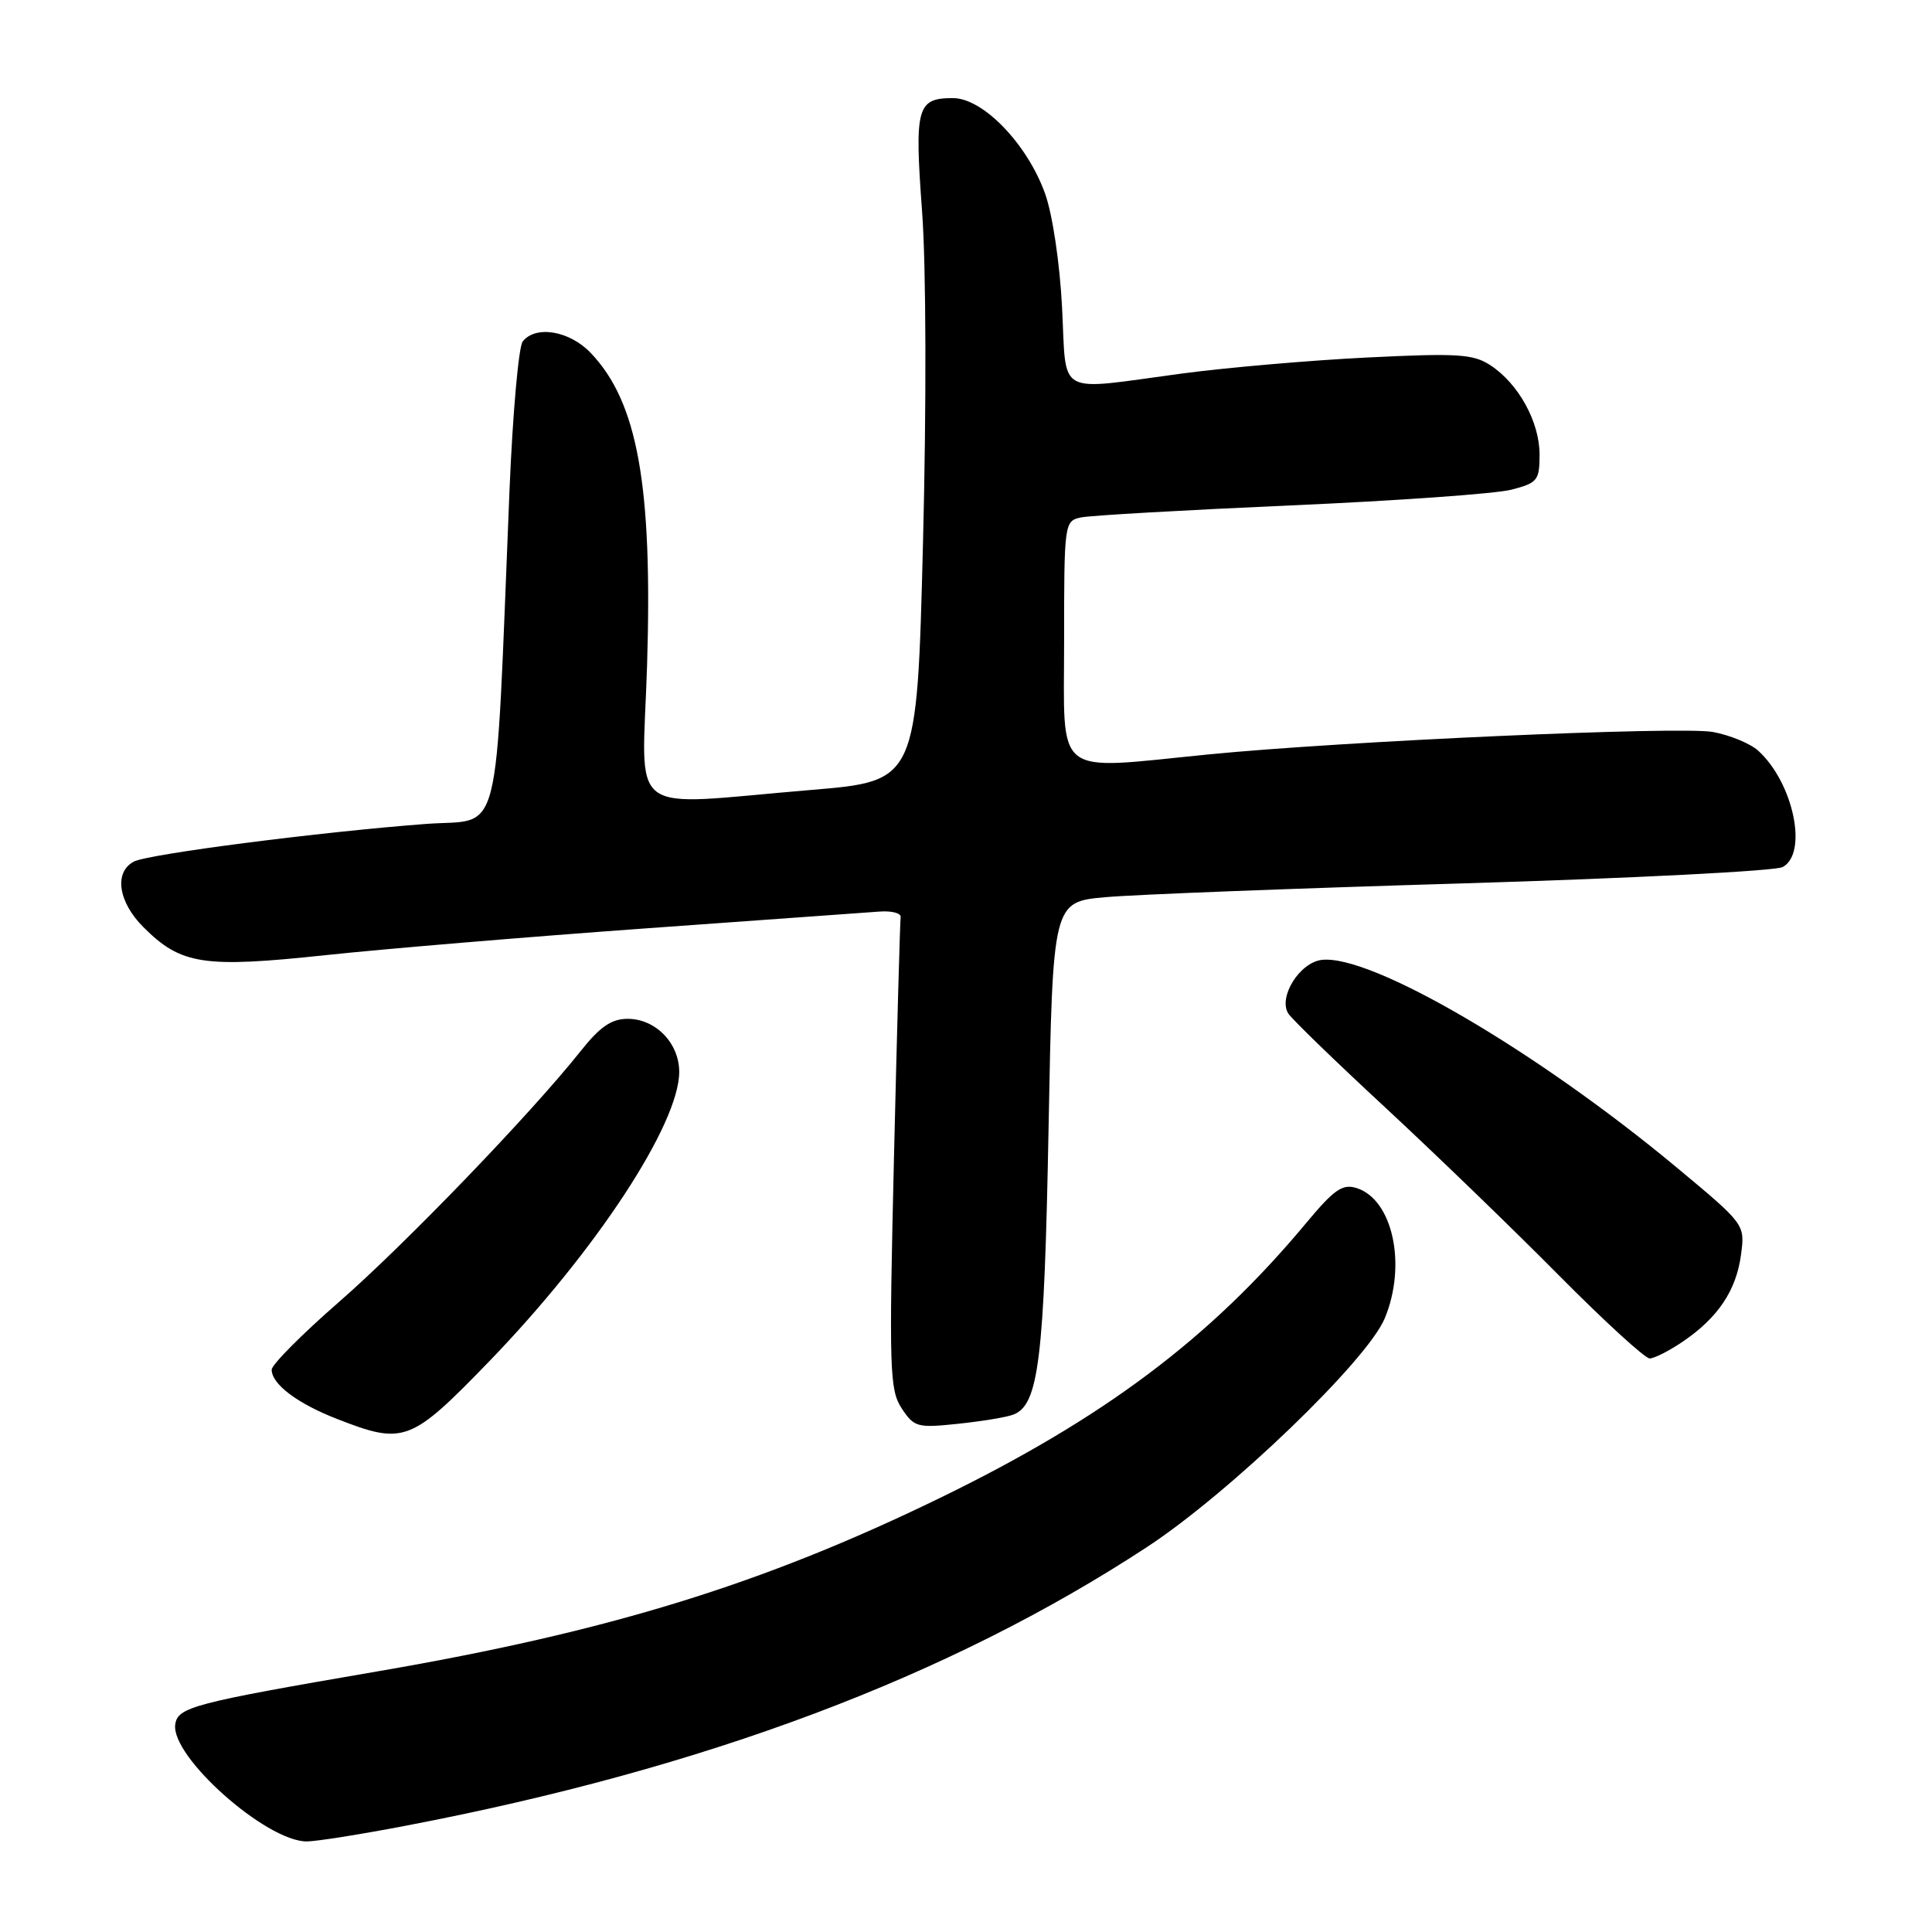 <?xml version="1.0" encoding="UTF-8" standalone="no"?>
<!DOCTYPE svg PUBLIC "-//W3C//DTD SVG 1.1//EN" "http://www.w3.org/Graphics/SVG/1.1/DTD/svg11.dtd" >
<svg xmlns="http://www.w3.org/2000/svg" xmlns:xlink="http://www.w3.org/1999/xlink" version="1.1" viewBox="0 0 256 256">
 <g >
 <path fill="currentColor"
d=" M 53.70 241.93 C 93.44 234.34 125.79 222.17 152.00 204.98 C 162.92 197.82 181.15 180.29 183.48 174.70 C 186.43 167.64 184.56 158.95 179.77 157.43 C 177.89 156.83 176.79 157.59 173.03 162.11 C 160.32 177.37 146.21 187.95 124.50 198.51 C 100.99 209.94 80.67 216.20 50.00 221.47 C 25.61 225.66 23.54 226.20 23.22 228.50 C 22.62 232.76 35.26 244.00 40.65 244.00 C 41.88 244.00 47.76 243.07 53.70 241.93 Z  M 64.78 180.43 C 78.92 165.82 90.00 148.95 90.00 142.03 C 90.00 138.22 86.87 135.00 83.17 135.00 C 81.03 135.00 79.51 136.04 76.96 139.25 C 70.36 147.56 53.63 164.93 44.88 172.55 C 40.00 176.80 36.00 180.83 36.00 181.49 C 36.00 183.40 39.38 185.96 44.64 188.01 C 53.52 191.48 54.41 191.14 64.78 180.43 Z  M 134.28 187.44 C 137.63 186.16 138.37 180.15 138.94 149.50 C 139.50 119.50 139.50 119.50 146.50 118.88 C 150.35 118.53 171.71 117.71 193.96 117.05 C 216.22 116.38 235.23 115.41 236.21 114.89 C 239.61 113.07 237.63 103.69 232.96 99.46 C 231.91 98.52 229.21 97.40 226.96 96.99 C 222.67 96.21 178.01 98.20 160.08 99.97 C 139.36 102.02 141.00 103.31 141.00 85.02 C 141.00 69.25 141.03 69.03 143.25 68.56 C 144.49 68.30 156.97 67.59 171.00 66.97 C 185.03 66.36 198.19 65.42 200.25 64.89 C 203.74 63.99 204.00 63.66 204.00 60.21 C 203.99 55.89 201.21 50.84 197.49 48.40 C 195.22 46.91 193.15 46.78 181.19 47.37 C 173.66 47.74 162.55 48.70 156.50 49.51 C 139.69 51.76 141.35 52.68 140.73 40.75 C 140.43 34.90 139.47 28.42 138.48 25.66 C 136.13 19.09 130.26 13.00 126.28 13.00 C 121.49 13.00 121.16 14.20 122.18 28.00 C 122.72 35.28 122.77 53.66 122.30 72.00 C 121.50 103.50 121.50 103.50 107.50 104.67 C 82.51 106.75 85.10 108.72 85.74 88.17 C 86.48 64.29 84.48 53.25 78.26 46.75 C 75.45 43.82 70.97 43.07 69.26 45.25 C 68.72 45.94 67.93 54.83 67.51 65.00 C 65.55 112.73 66.63 108.42 56.50 109.17 C 42.45 110.23 19.68 113.16 17.75 114.16 C 15.08 115.55 15.65 119.50 19.00 122.85 C 23.99 127.84 26.95 128.29 43.16 126.56 C 51.05 125.72 70.10 124.13 85.50 123.02 C 100.90 121.91 114.85 120.91 116.50 120.79 C 118.15 120.66 119.43 121.00 119.34 121.53 C 119.26 122.06 118.86 136.32 118.46 153.22 C 117.79 181.49 117.87 184.15 119.47 186.60 C 121.12 189.11 121.54 189.23 126.94 188.66 C 130.09 188.33 133.39 187.79 134.28 187.44 Z  M 223.01 177.75 C 227.64 174.60 230.06 170.99 230.69 166.28 C 231.23 162.24 231.23 162.24 222.21 154.73 C 203.66 139.29 181.69 126.43 175.14 127.19 C 172.21 127.54 169.35 132.11 170.70 134.29 C 171.14 135.00 176.90 140.59 183.50 146.70 C 190.10 152.82 200.44 162.81 206.48 168.91 C 212.52 175.01 217.97 180.00 218.59 180.00 C 219.20 180.00 221.19 178.99 223.01 177.75 Z "/>
</g>
</svg>